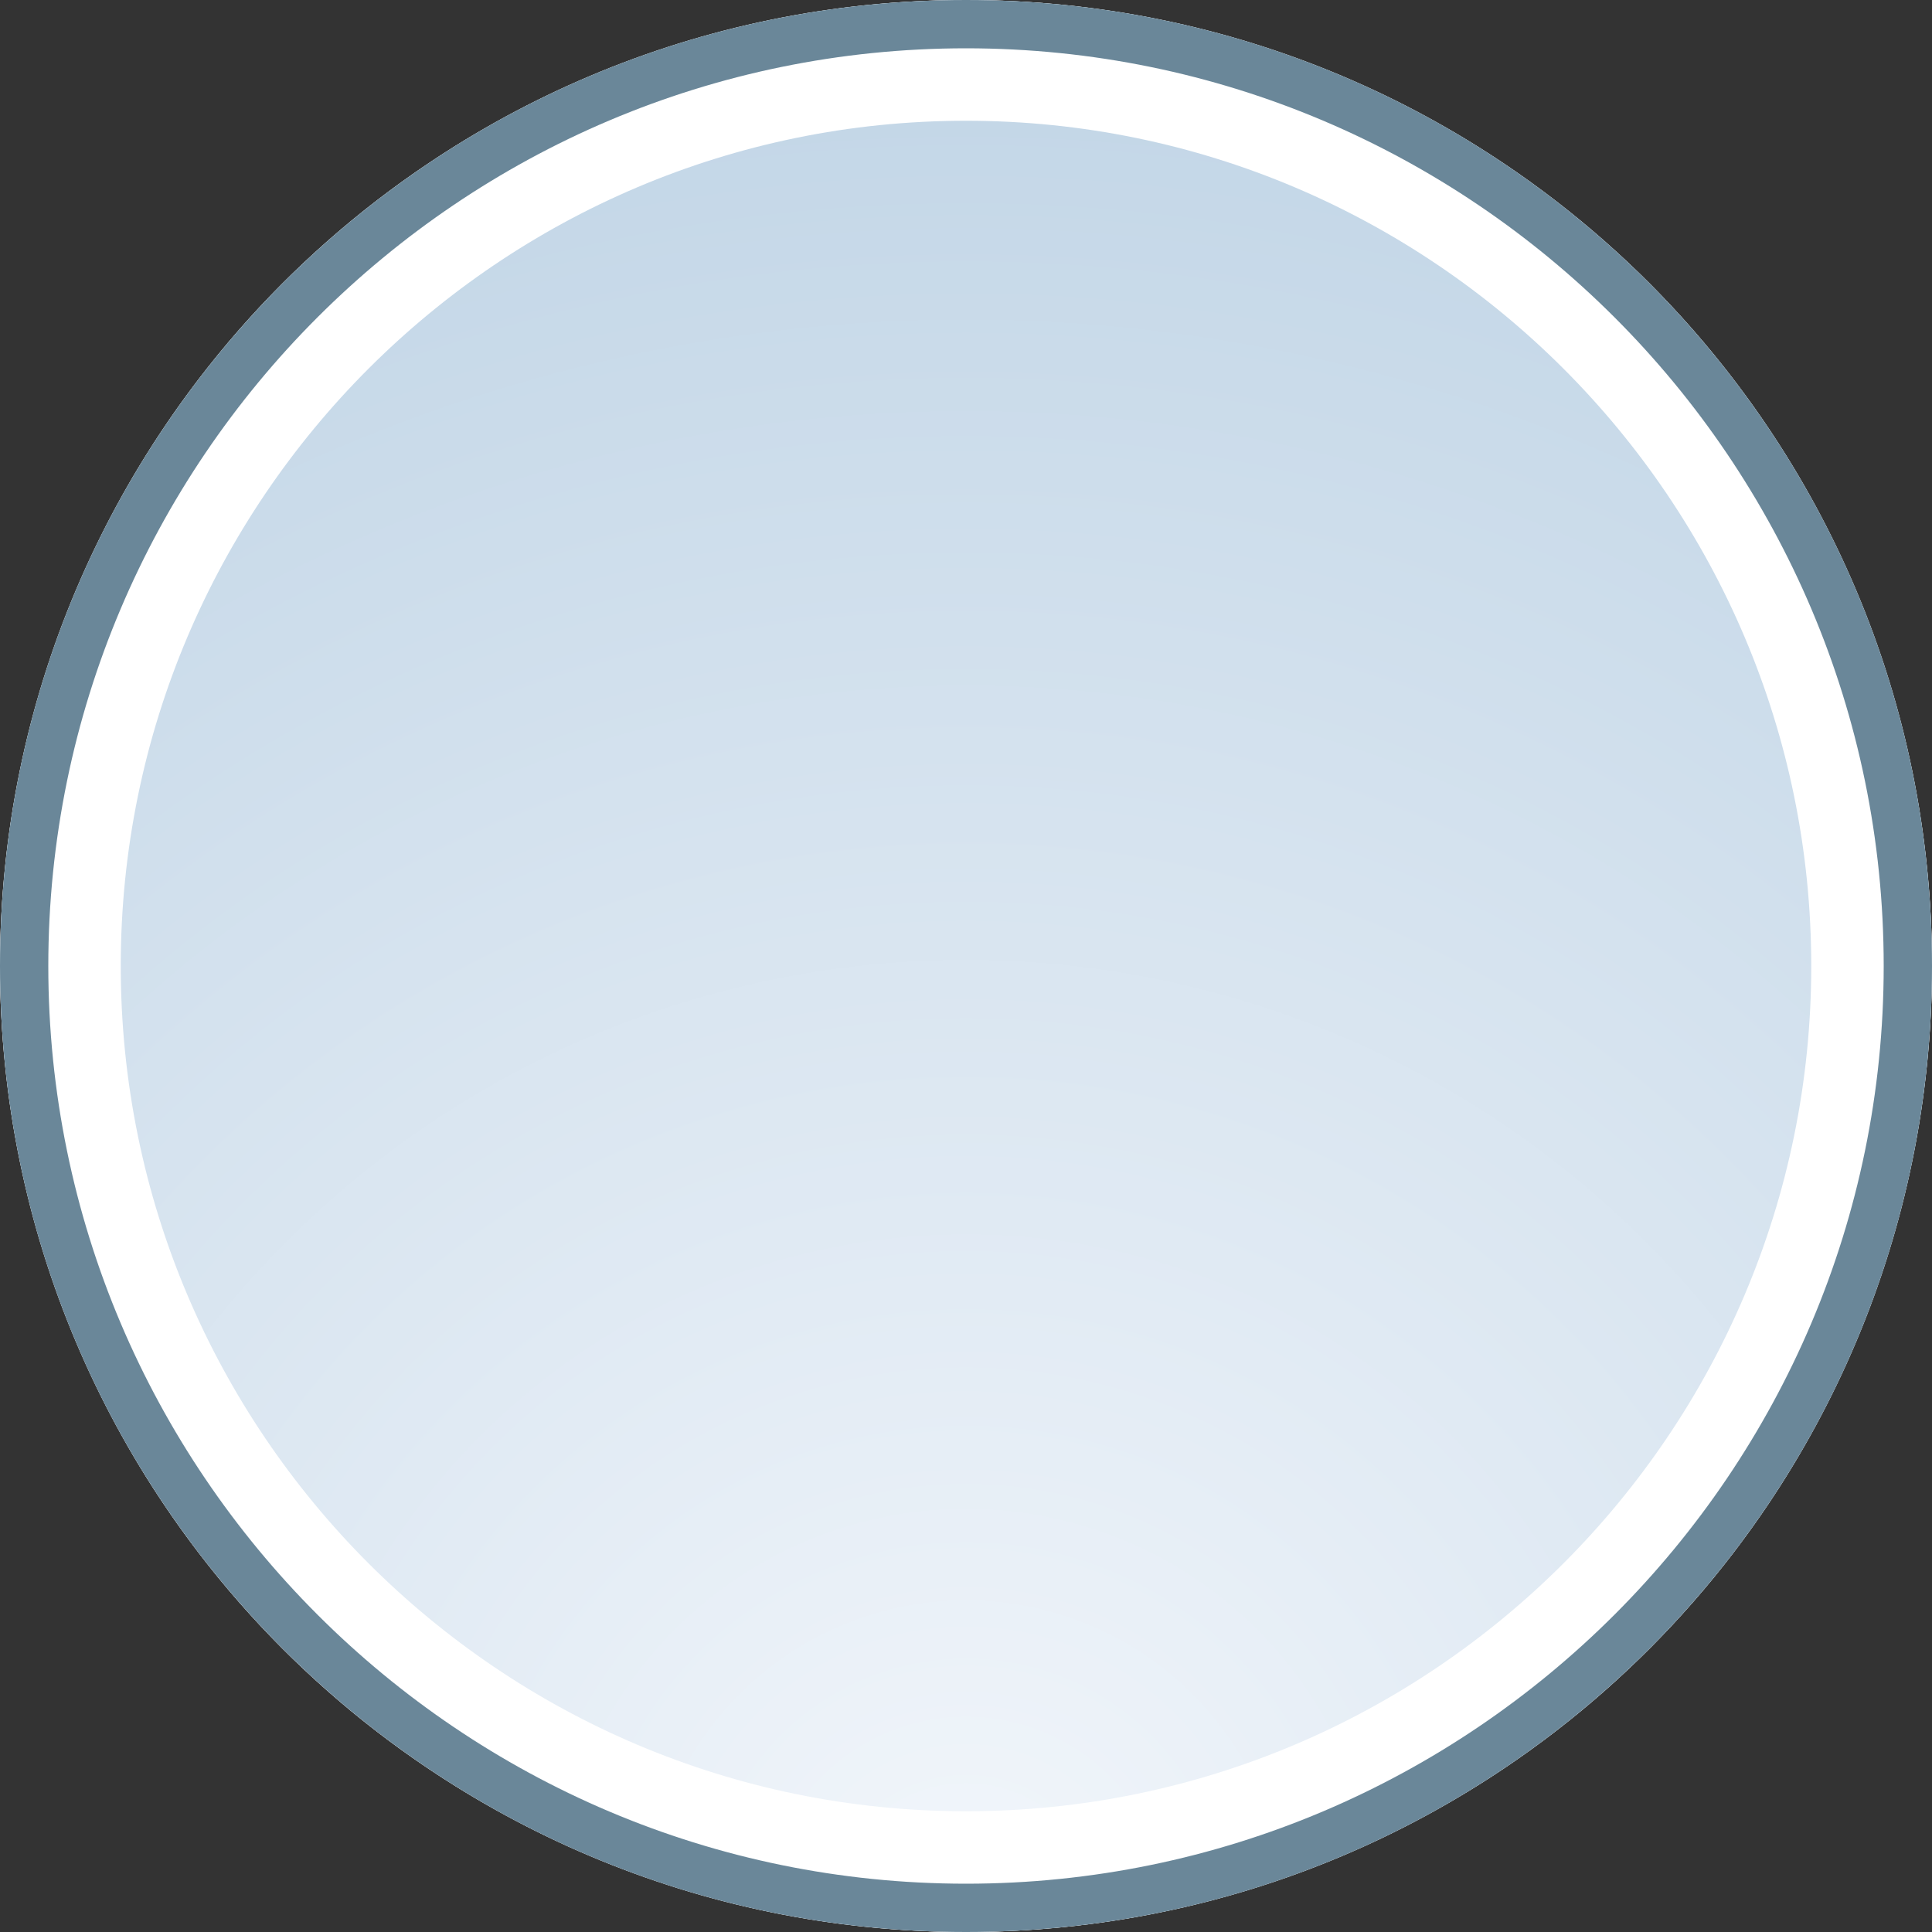 <?xml version="1.0" encoding="iso-8859-1"?>
<!-- Generator: Adobe Illustrator 16.0.0, SVG Export Plug-In . SVG Version: 6.00 Build 0)  -->
<!DOCTYPE svg PUBLIC "-//W3C//DTD SVG 1.1//EN" "http://www.w3.org/Graphics/SVG/1.1/DTD/svg11.dtd">
<svg version="1.1" xmlns="http://www.w3.org/2000/svg" xmlns:xlink="http://www.w3.org/1999/xlink" x="0px" y="0px" width="20px"
	 height="20px" viewBox="0 0 20 20" style="enable-background:new 0 0 20 20;" xml:space="preserve">
<rect x="0" y="0" width="20" height="20" fill="#333333" stroke="none"/>
<g id="radio-button-active-hover">
	<g>
		<rect id="le_wrappier_36_" style="fill:none;" width="20" height="20"/>
		<g id="radio-button-hover_2_">
			<radialGradient id="SVGID_1_" cx="10" cy="19.875" r="19.875" gradientUnits="userSpaceOnUse">
				<stop  offset="0" style="stop-color:#F2F6FB"/>
				<stop  offset="1" style="stop-color:#C1D5E6"/>
			</radialGradient>
			<circle style="fill:url(#SVGID_1_);" cx="10" cy="10" r="10"/>
			<path style="fill:#FFFFFF;" d="M10,1.25c4.825,0,8.75,3.925,8.75,8.75c0,4.825-3.925,8.75-8.75,8.75
				c-4.825,0-8.75-3.925-8.75-8.75C1.25,5.175,5.175,1.25,10,1.25 M10,0C4.479,0,0,4.477,0,10s4.479,10,10,10
				c5.523,0,10-4.477,10-10S15.523,0,10,0L10,0z"/>
			<path style="fill:#6A8799;" d="M10,0.5c5.238,0,9.5,4.262,9.5,9.5s-4.262,9.5-9.5,9.5S0.5,15.238,0.5,10S4.762,0.5,10,0.5 M10,0
				C4.479,0,0,4.477,0,10s4.479,10,10,10c5.523,0,10-4.477,10-10S15.523,0,10,0L10,0z"/>
		</g>
	</g>
</g>
<g id="Layer_1">
</g>
</svg>
